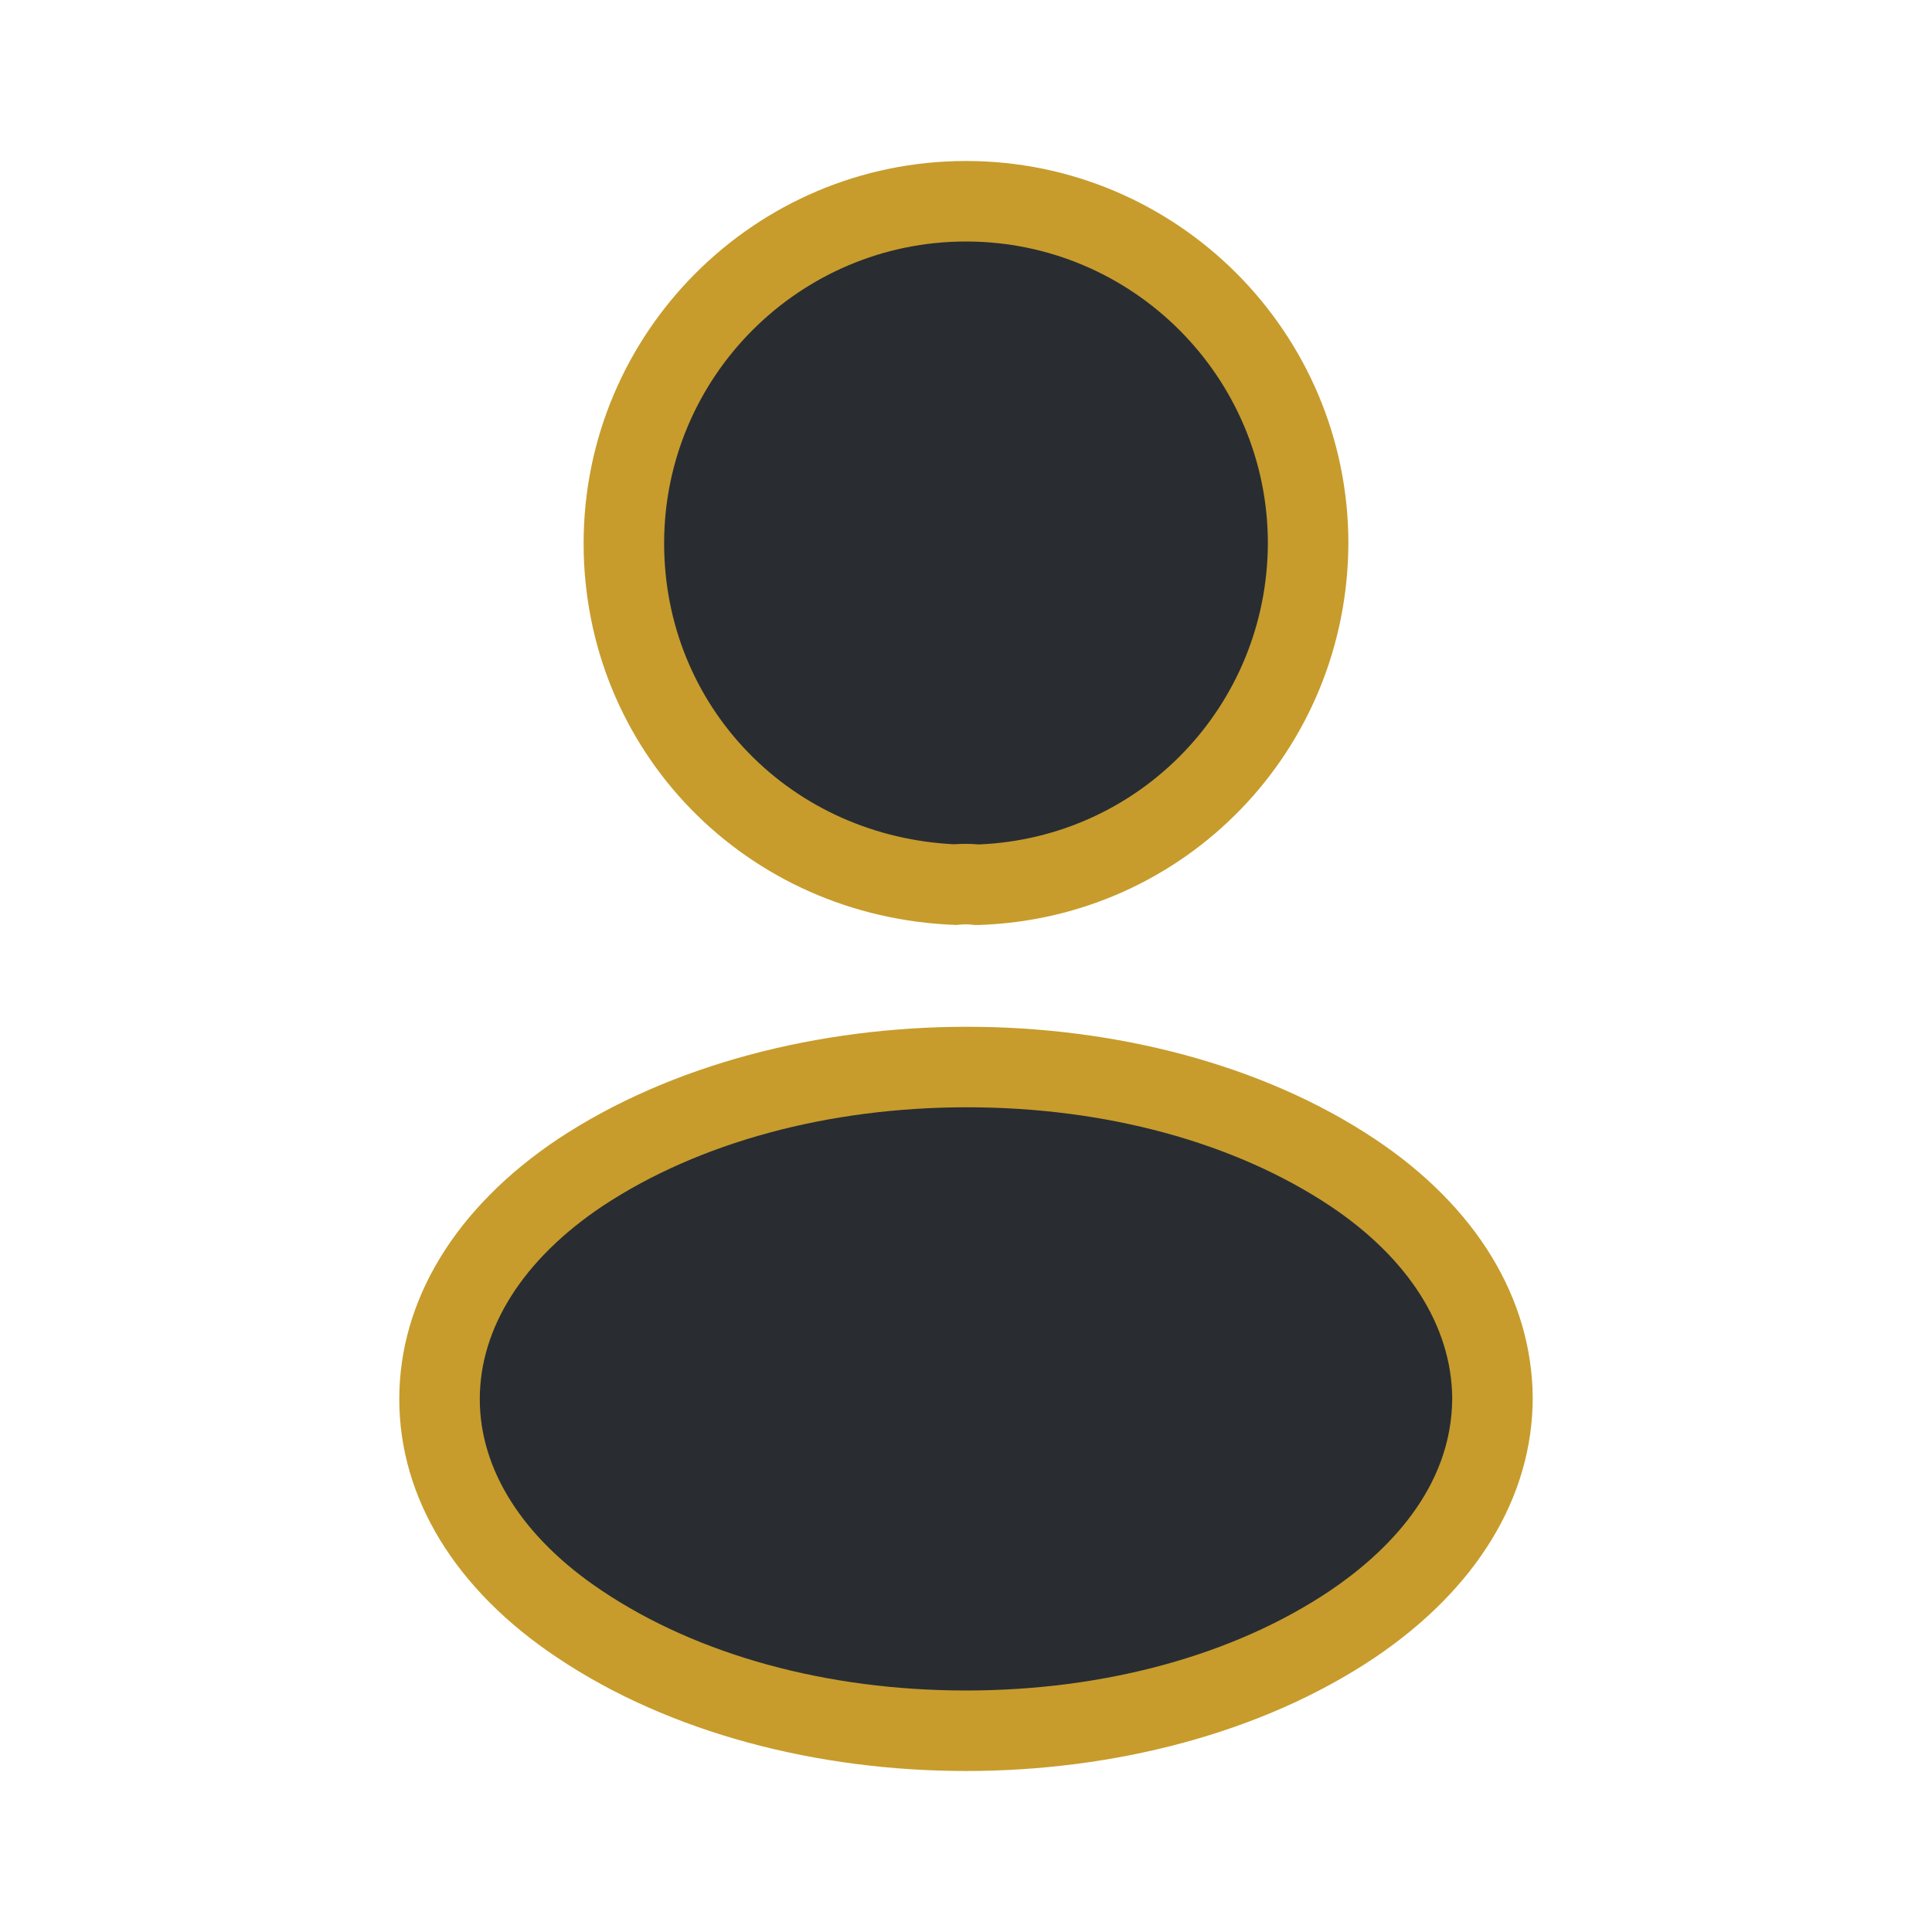 <svg xmlns="http://www.w3.org/2000/svg" width="30" height="30" viewBox="0 0 24 24">
  <g id="vuesax_bold_frame" data-name="vuesax/bold/frame" transform="translate(-108 -252)">
    <g id="frame">
      <g id="Vector" transform="translate(115.25 254)" fill="#292d32">
        <path d="M 4.911 8.99 L 4.9 8.99 L 4.884 8.99 C 4.841 8.985 4.795 8.983 4.747 8.983 C 4.703 8.983 4.658 8.985 4.613 8.989 C 3.491 8.942 2.454 8.485 1.691 7.701 C 0.923 6.913 0.5 5.864 0.5 4.75 C 0.5 2.407 2.407 0.5 4.75 0.5 C 7.093 0.5 9 2.407 9 4.75 C 8.991 7.044 7.196 8.905 4.911 8.99 Z" stroke="none"/>
        <path d="M 4.75 1 C 2.682 1 1 2.682 1 4.75 C 1 5.733 1.373 6.658 2.049 7.352 C 2.716 8.038 3.621 8.439 4.603 8.488 C 4.707 8.48 4.81 8.481 4.907 8.49 C 6.916 8.408 8.492 6.767 8.5 4.75 C 8.5 2.682 6.818 1 4.75 1 M 4.75 0 C 7.37 0 9.5 2.13 9.5 4.75 C 9.49 7.32 7.48 9.4 4.92 9.49 C 4.91 9.49 4.91 9.49 4.9 9.49 C 4.88 9.49 4.87 9.49 4.85 9.49 C 4.79 9.48 4.71 9.48 4.63 9.49 C 2.01 9.4 0 7.32 0 4.75 C 0 2.13 2.13 0 4.75 0 Z" stroke="none" fill="#c79c2c"/>
      </g>
      <g id="Vector-2" data-name="Vector" transform="translate(112.96 264.755)" fill="#292d32">
        <path d="M 7.04 8.745 C 5.217 8.745 3.511 8.274 2.239 7.42 C 1.117 6.672 0.5 5.68 0.5 4.625 C 0.5 3.565 1.121 2.565 2.248 1.811 C 3.524 0.966 5.231 0.5 7.053 0.5 C 8.873 0.5 10.575 0.966 11.843 1.811 C 12.954 2.552 13.571 3.546 13.58 4.609 C 13.58 5.664 12.962 6.664 11.84 7.421 C 10.569 8.274 8.863 8.745 7.04 8.745 Z" stroke="none"/>
        <path d="M 7.053 1 C 5.329 1 3.721 1.436 2.524 2.228 C 1.541 2.886 1 3.737 1 4.625 C 1 5.507 1.538 6.352 2.517 7.005 C 3.709 7.805 5.315 8.245 7.04 8.245 C 8.765 8.245 10.371 7.805 11.561 7.006 C 12.253 6.539 13.078 5.744 13.08 4.609 C 13.071 3.718 12.533 2.873 11.565 2.227 C 10.378 1.436 8.776 1 7.053 1 M 7.053 0 C 8.89 0 10.725 0.465 12.12 1.395 C 13.38 2.235 14.07 3.375 14.08 4.605 C 14.08 5.845 13.38 6.985 12.12 7.835 C 9.32 9.715 4.76 9.715 1.96 7.835 C 0.7 6.995 0 5.855 0 4.625 C 0 3.395 0.7 2.245 1.97 1.395 C 3.375 0.465 5.215 0 7.053 0 Z" stroke="none" fill="#c79c2c"/>
      </g>
      <g id="Vector-3" data-name="Vector" transform="translate(132 276) rotate(180)" fill="none" opacity="0">
        <path d="M0,0H24V24H0Z" stroke="none"/>
        <path d="M 1 1 L 1 23 L 23 23 L 23 1 L 1 1 M 0 0 L 24 0 L 24 24 L 0 24 L 0 0 Z" stroke="none" fill="#c79c2c"/>
      </g>
    </g>
  </g>
</svg>
